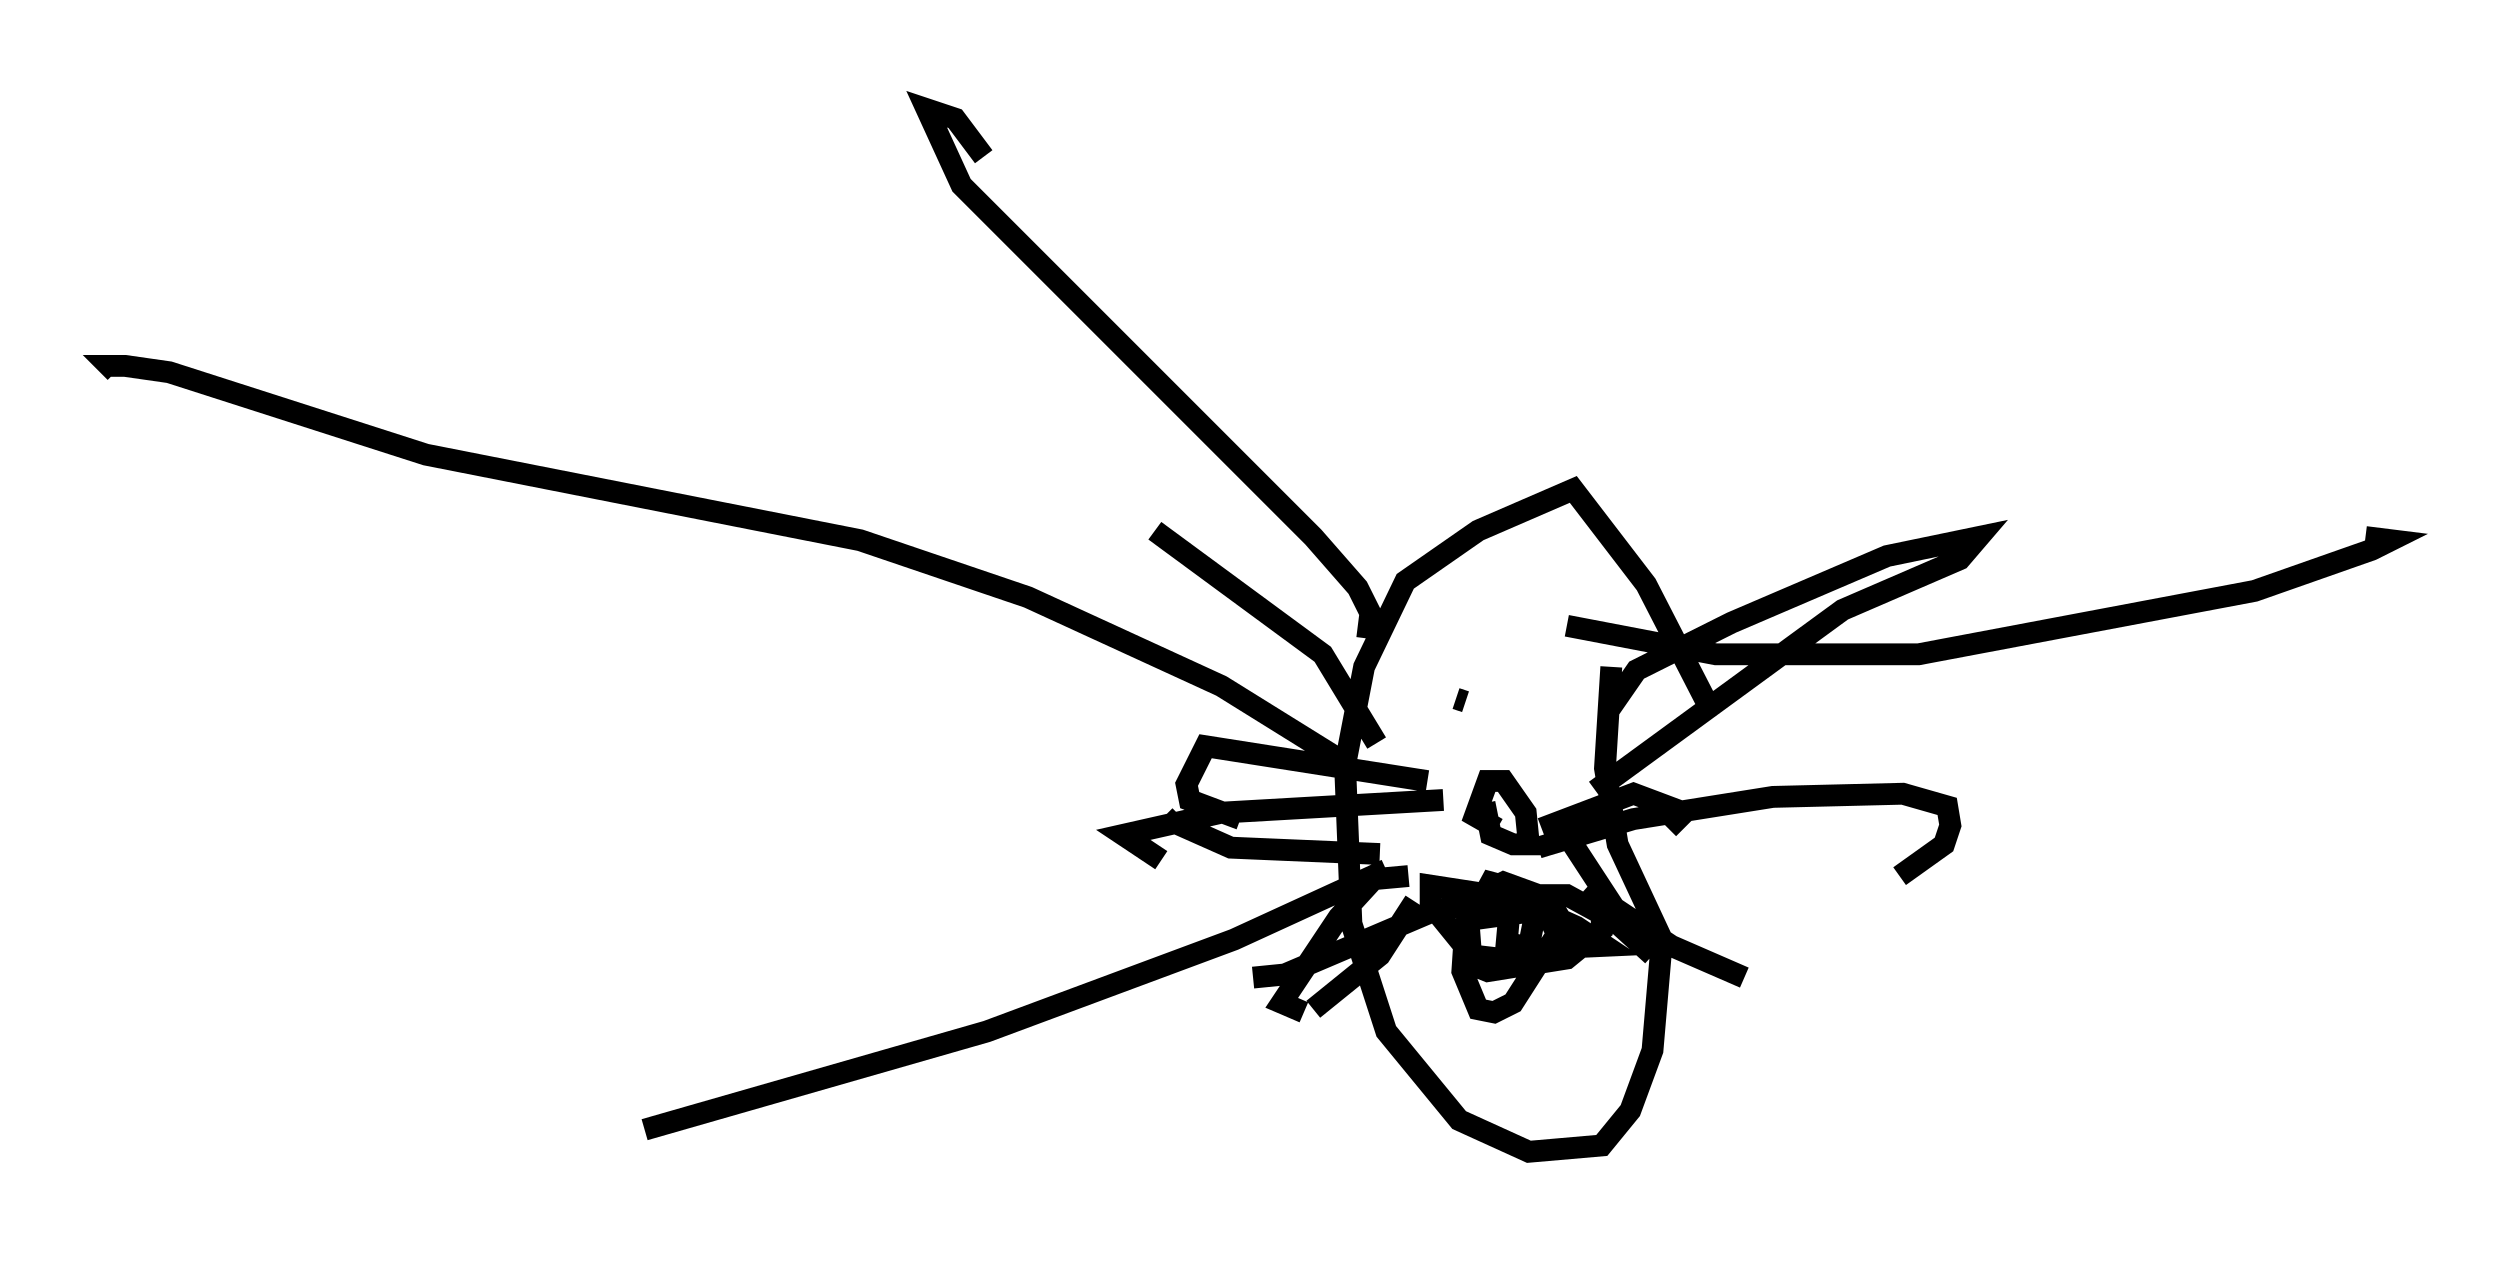 <?xml version="1.0" encoding="utf-8" ?>
<svg baseProfile="full" height="57.788" version="1.1" width="114.581" xmlns="http://www.w3.org/2000/svg" xmlns:ev="http://www.w3.org/2001/xml-events" xmlns:xlink="http://www.w3.org/1999/xlink"><defs /><rect fill="white" height="57.788" width="114.581" x="0" y="0" /><path d="M79.369, 35.793 m-1.162, -3.631 l-2.76, -5.374 -3.341, -4.358 l-4.358, 1.888 -3.341, 2.324 l-1.888, 3.922 -0.872, 4.503 l0.291, 7.263 1.598, 4.939 l3.341, 4.067 3.196, 1.453 l3.341, -0.291 1.307, -1.598 l1.017, -2.76 0.436, -5.084 l-2.034, -4.358 -0.581, -3.486 l0.291, -4.648 m-7.117, 1.453 l0.436, 0.145 m4.212, 1.598 l0.0, 0.0 m-3.341, 3.05 l0.291, 1.453 1.017, 0.436 l0.726, 0.0 -0.145, -1.453 l-1.017, -1.453 -0.726, 0.0 l-0.581, 1.598 1.017, 0.581 m2.034, 0.0 l4.212, -1.598 2.324, 0.872 l-0.726, 0.726 m-3.922, 2.905 l3.196, 2.905 m-9.587, -7.117 l-10.168, 0.581 -4.503, 1.017 l1.743, 1.162 m11.33, 0.726 l-1.598, 0.145 -1.598, 1.743 l-2.615, 3.922 1.017, 0.436 m7.408, -4.212 l3.196, -0.436 1.017, 0.145 l0.436, 0.726 0.145, 1.453 l-1.453, -3.05 -1.598, -0.581 l-0.872, 0.436 -0.872, 1.453 l-0.145, 2.179 0.726, 1.743 l0.726, 0.145 0.872, -0.436 l2.324, -3.631 -1.162, -1.307 l-2.179, -0.581 -1.017, 1.888 l0.145, 1.888 0.726, 0.291 l3.631, -0.581 1.598, -1.307 l0.0, -0.726 -1.598, -0.872 l-1.888, 0.0 -0.726, 0.581 l-0.145, 1.598 1.307, 0.291 l3.196, -0.145 -1.307, -0.872 l-2.905, -1.307 -3.777, -0.581 l0.0, 0.872 1.888, 2.324 l2.469, 0.291 0.436, -2.179 m3.341, -9.296 l1.307, -1.888 4.358, -2.179 l7.117, -3.05 4.212, -0.872 l-0.872, 1.017 -5.374, 2.324 l-11.33, 8.279 m-2.615, 2.615 l4.358, -1.307 6.391, -1.017 l5.955, -0.145 2.034, 0.581 l0.145, 0.872 -0.291, 0.872 l-2.034, 1.453 m-15.542, -2.324 l2.469, 3.777 2.615, 1.743 l3.341, 1.453 m-14.525, -9.006 l-10.168, -1.598 -0.872, 1.743 l0.145, 0.726 2.324, 0.872 m13.508, 3.341 l-4.648, 0.872 -6.827, 2.905 l-1.453, 0.145 m5.81, -5.665 l-6.827, -0.291 -2.615, -1.162 l0.291, -0.291 m9.006, -3.341 l-2.469, -4.067 -7.698, -5.665 m11.911, 16.994 l-1.598, 2.469 -3.05, 2.469 m3.341, -6.391 l-6.972, 3.196 -11.33, 4.212 l-15.687, 4.503 m31.81, -16.994 l-5.374, -3.341 -8.86, -4.067 l-7.698, -2.615 -19.899, -3.922 l-11.765, -3.777 -2.034, -0.291 l-0.726, 0.0 0.291, 0.291 m57.374, 12.201 l0.145, -1.162 -0.581, -1.162 l-2.034, -2.324 -16.123, -16.123 l-1.598, -3.486 1.307, 0.436 l1.307, 1.743 m26.726, 21.497 l6.827, 1.307 9.296, 0.0 l15.397, -2.905 5.374, -1.888 l0.872, -0.436 -1.162, -0.145 " fill="none" stroke="black" stroke-width="1" /></svg>